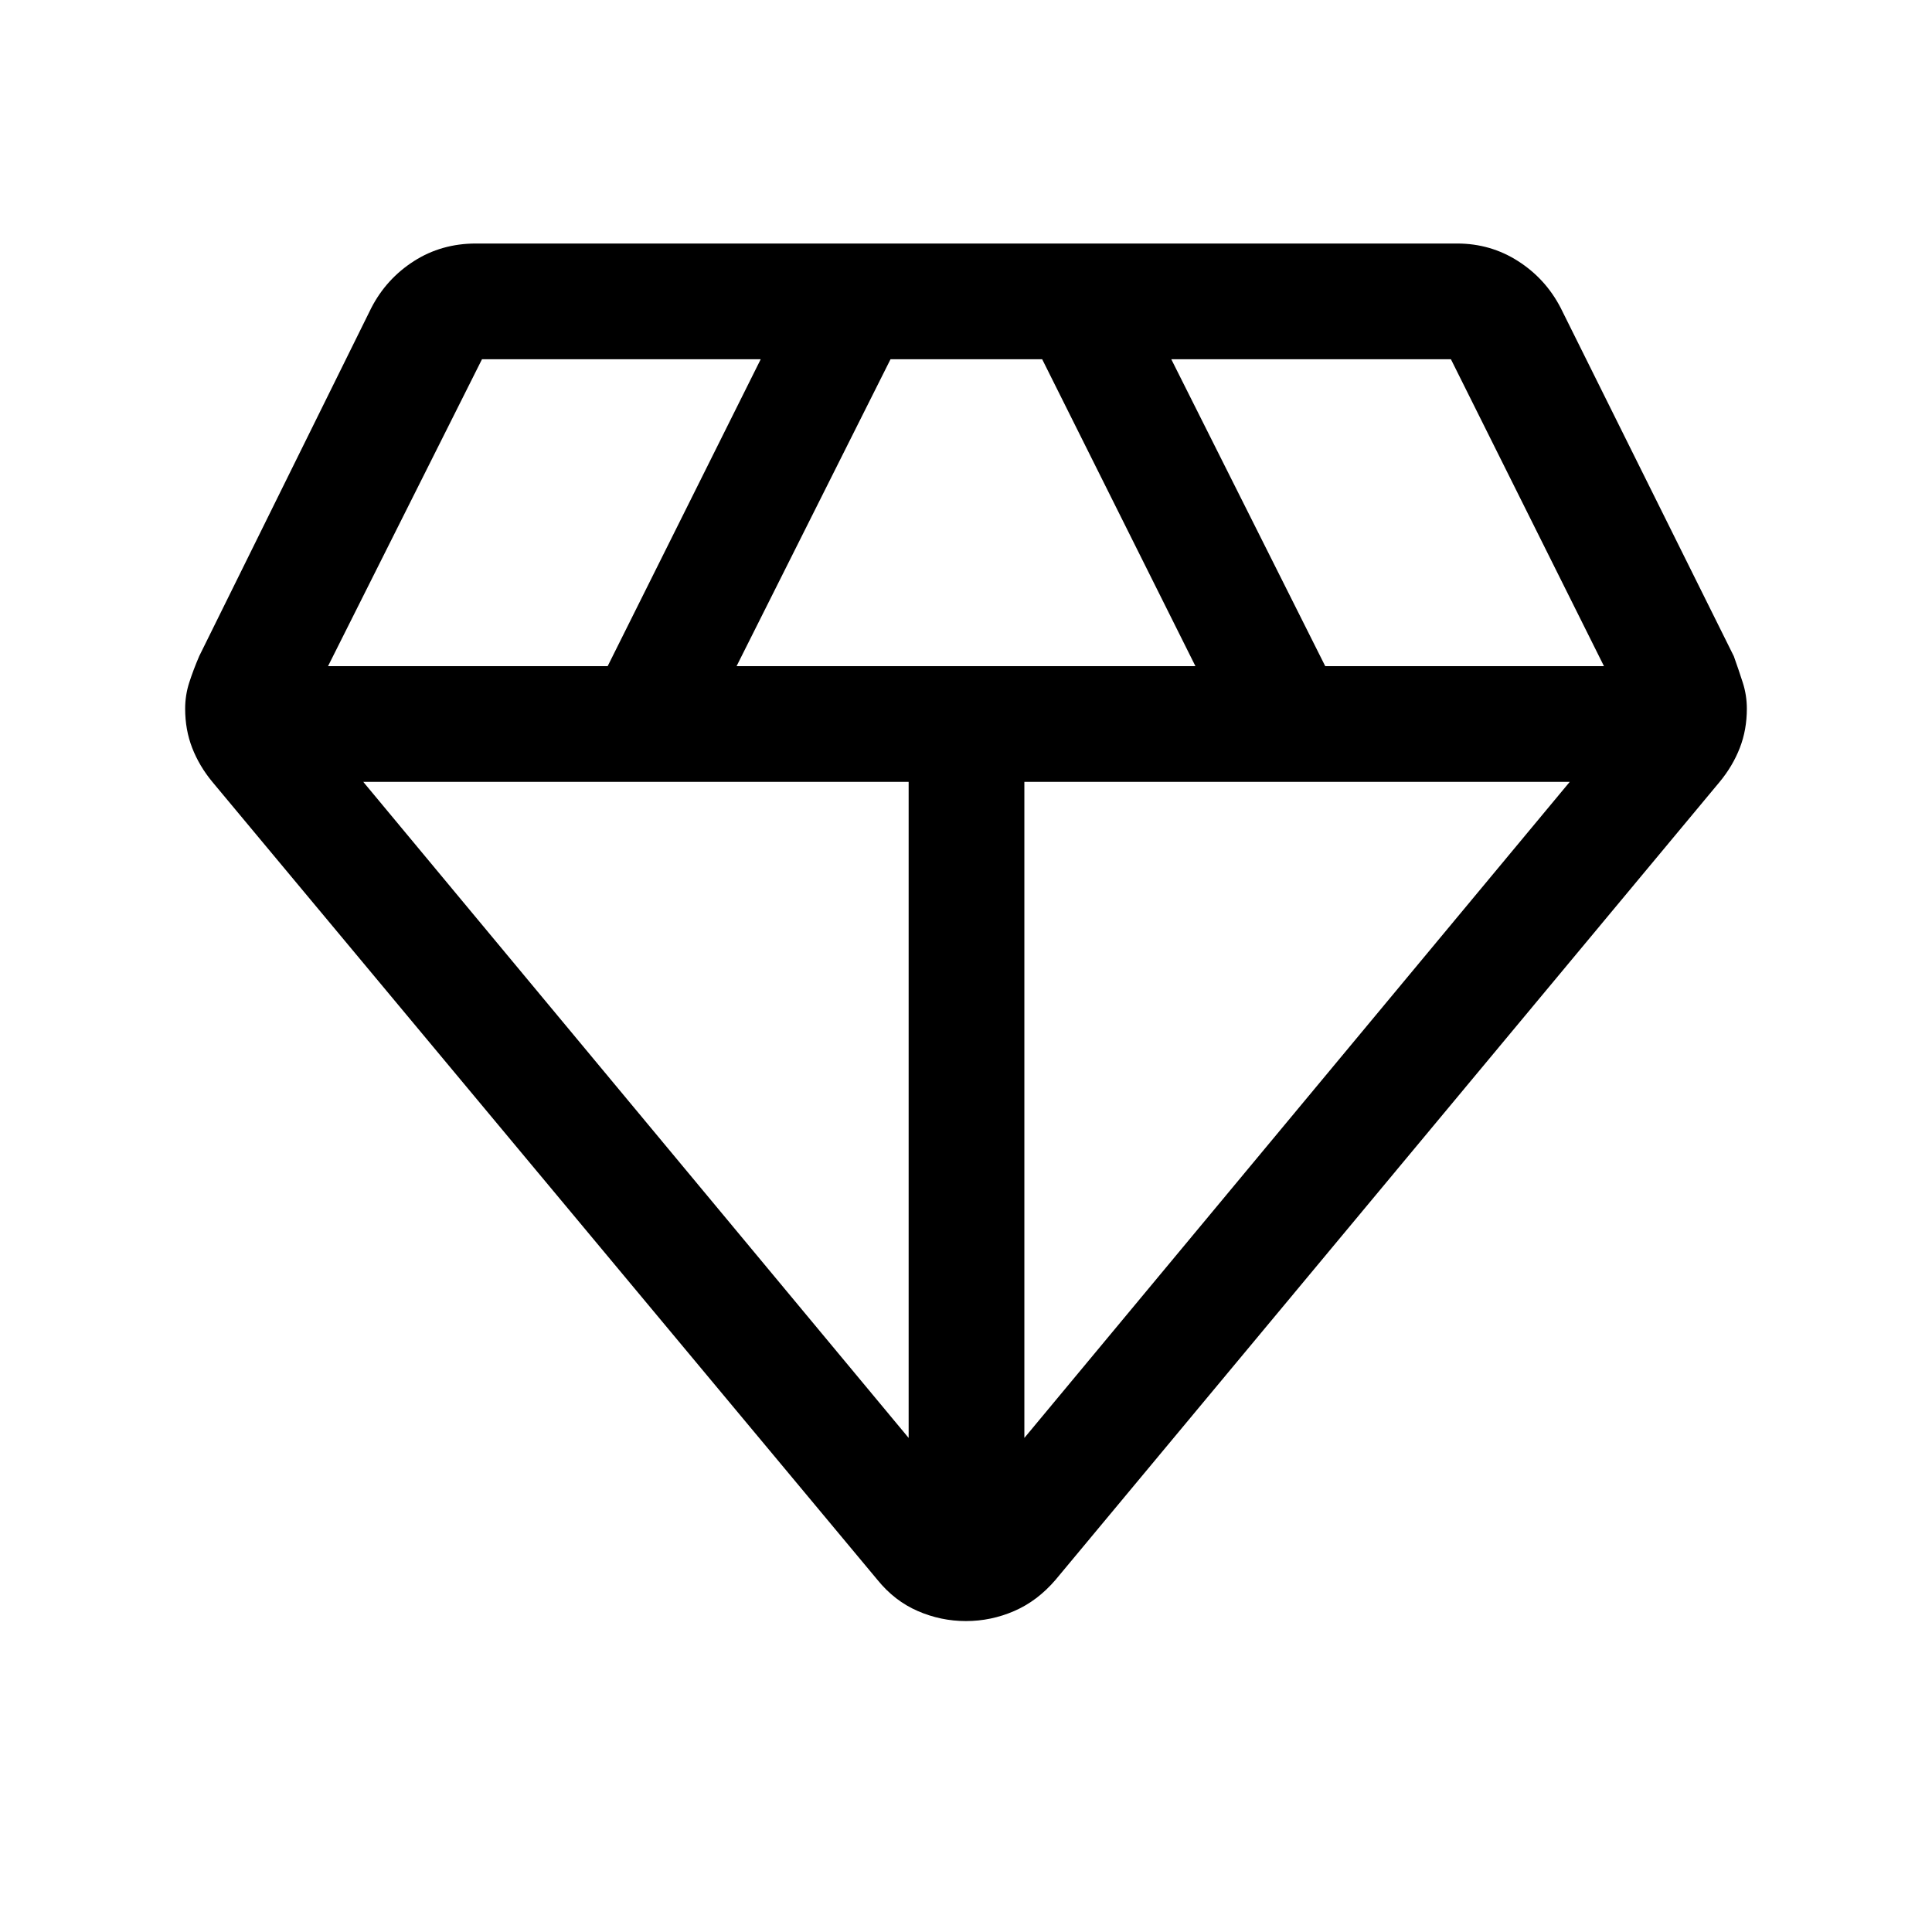 <svg xmlns="http://www.w3.org/2000/svg" height="48" viewBox="0 -960 960 960" width="48"><path d="M479.98-154.5q-12.48 0-23.98-5t-19.96-15.43L105.5-571.5q-6.5-7.86-10-16.87-3.5-9-3.5-19.47 0-6.66 2-12.91T99-634l85.5-173q7.5-14.5 21.17-23.25Q219.34-839 236.5-839H724q16.66 0 30.33 8.75Q768-821.5 775.5-807l86.03 173.08Q864-627 866-620.75q2 6.25 2 12.91 0 10.47-3.5 19.47-3.5 9.01-10 16.87L524.5-175q-9 10.5-20.52 15.5-11.51 5-24 5ZM366-629h228l-76.15-152.5H442.5L366-629Zm85.5 383.5v-326h-271l271 326Zm57.5 0 271-326H509v326ZM658.5-629H797l-76.05-152.5H582L658.5-629ZM163-629h138.95L378-781.5H239.5L163-629Z"/></svg>